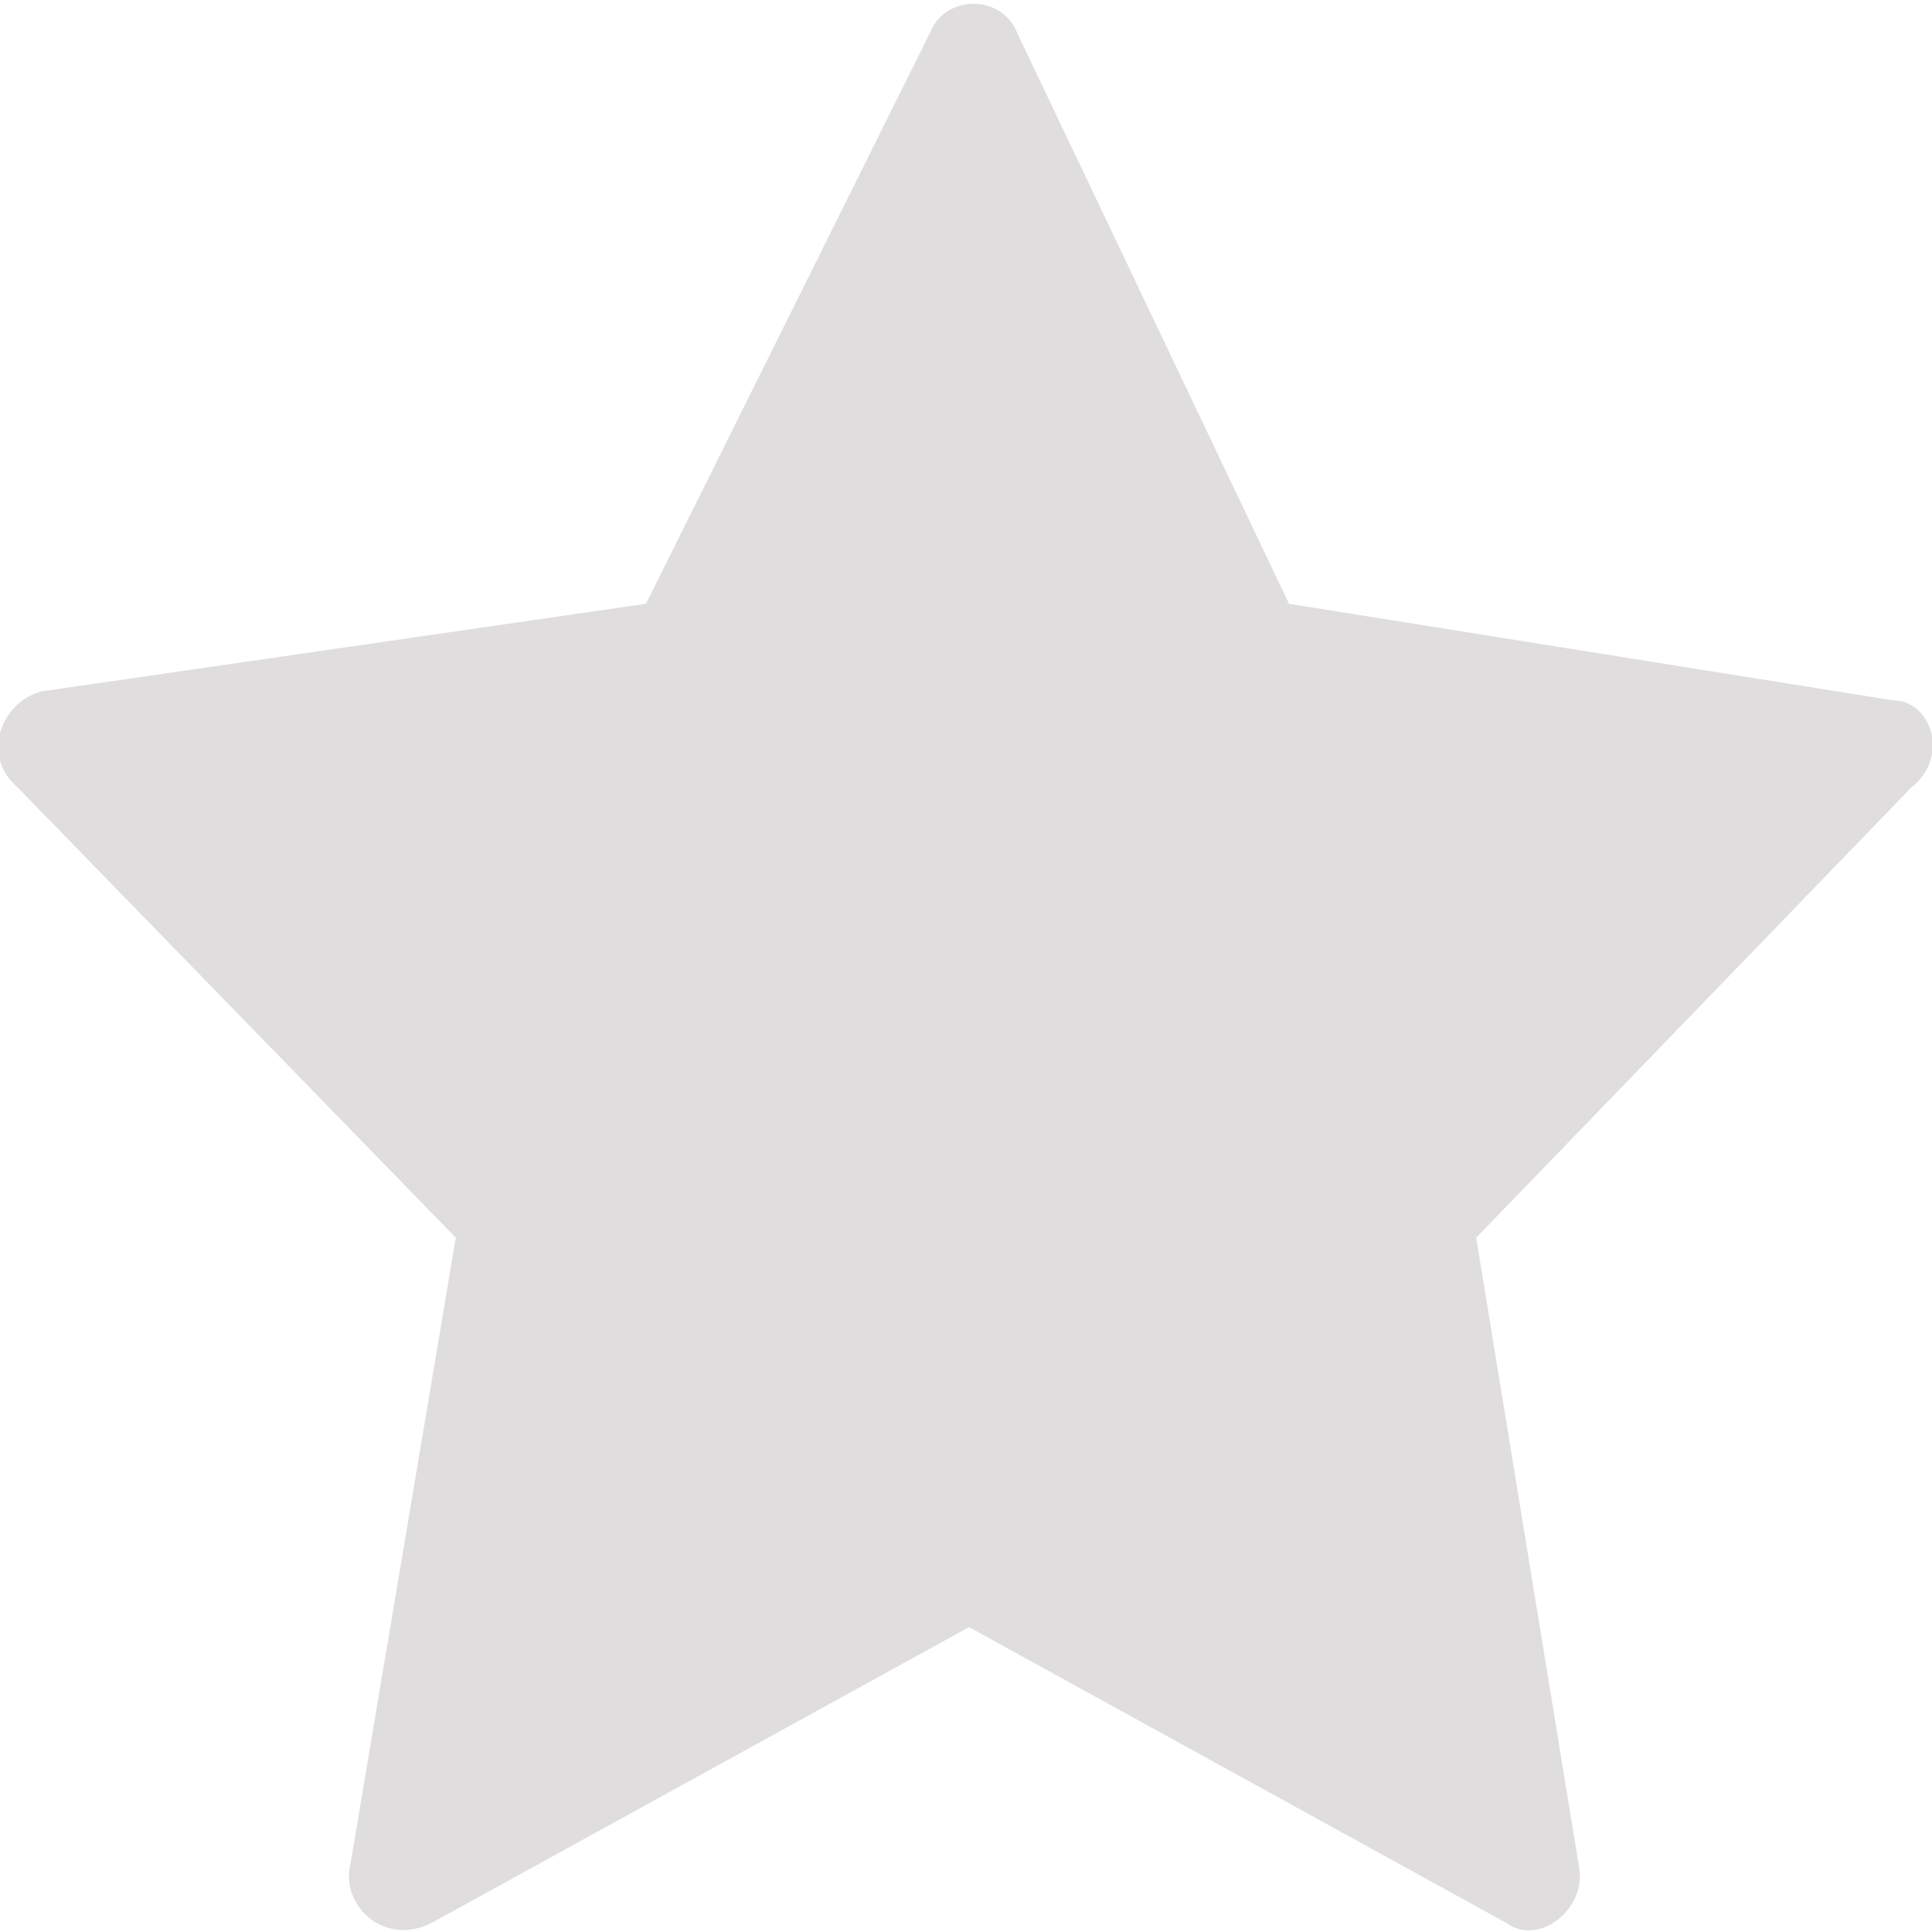 <svg width="27" height="27" viewBox="0 0 27 27" fill="none" xmlns="http://www.w3.org/2000/svg">
<path d="M26.451 9.787L18.014 8.438L14.217 0.464C14.006 -0.084 13.205 -0.084 12.994 0.464L9.028 8.438L0.59 9.661C0.042 9.787 -0.295 10.547 0.253 11.011L6.37 17.297L4.894 26.072C4.767 26.62 5.358 27.211 6.033 26.873L13.542 22.739L21.051 26.873C21.515 27.211 22.191 26.663 22.064 26.072L20.63 17.297L26.705 11.011C27.253 10.589 27 9.787 26.451 9.787Z" fill="#DFDDDD"/>
</svg>
